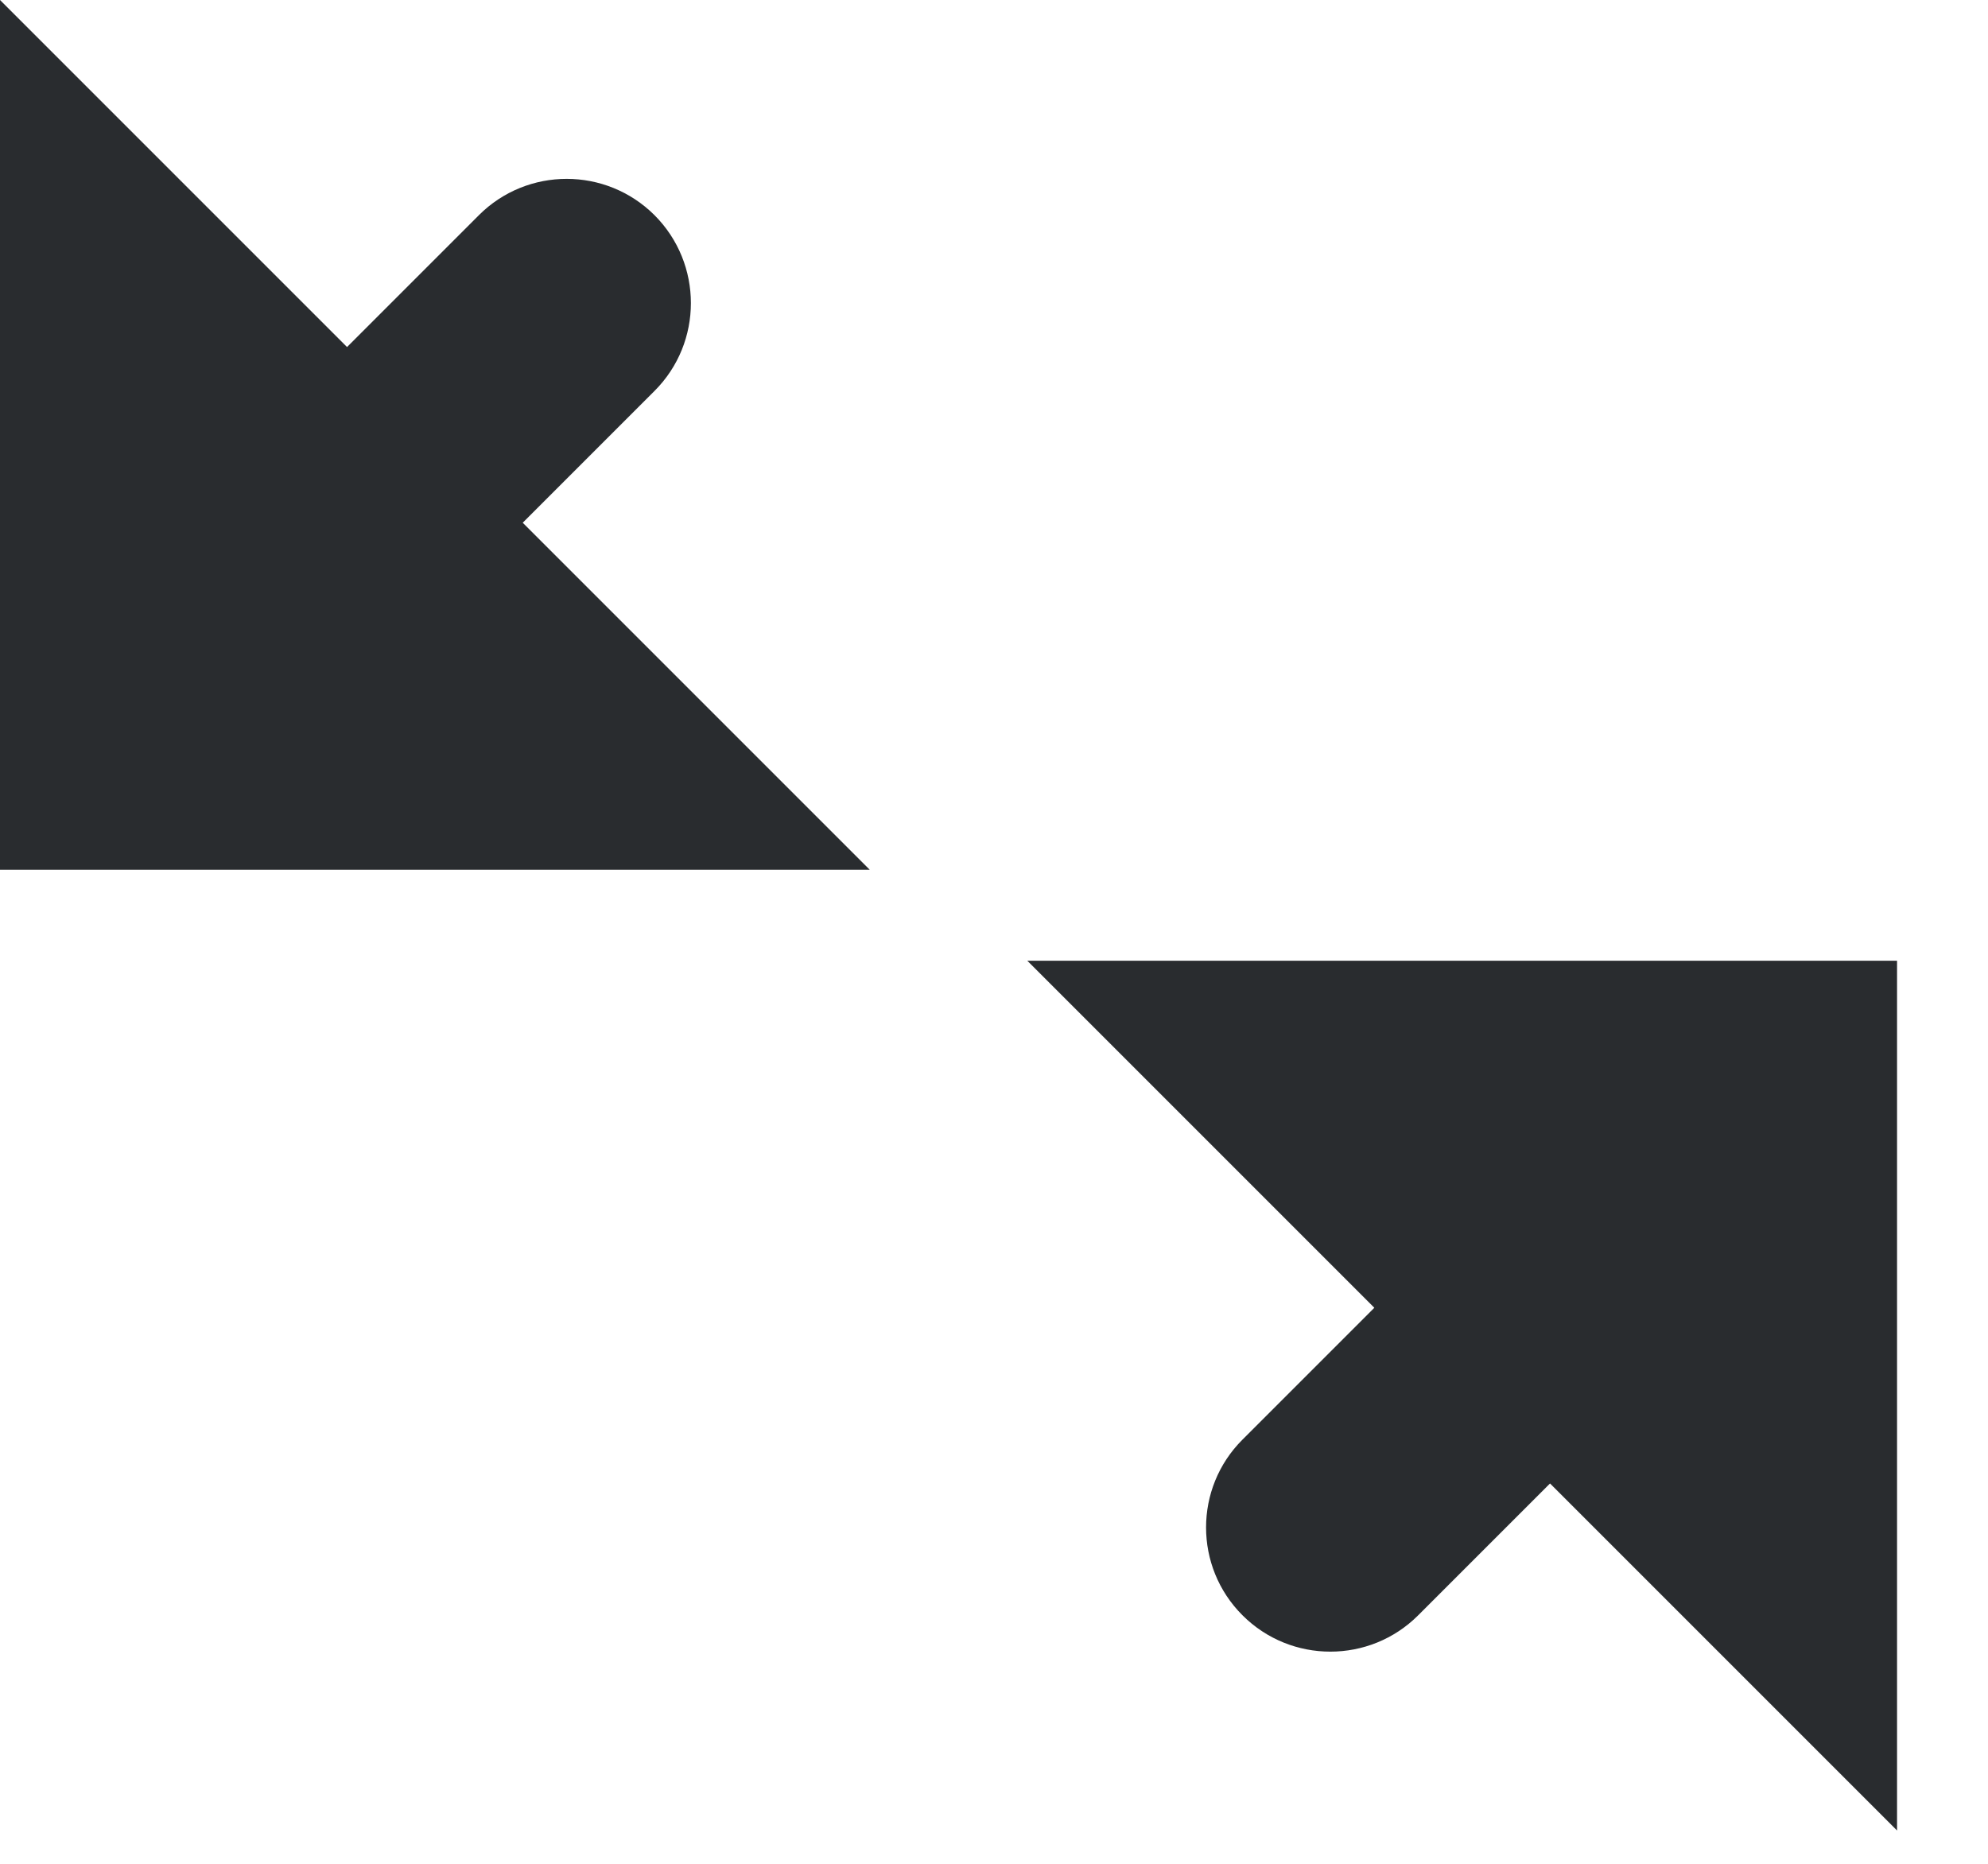 <svg width="16" height="15" viewBox="0 0 16 15" fill="none" xmlns="http://www.w3.org/2000/svg">
<path fill-rule="evenodd" clip-rule="evenodd" d="M7 7H0V0L2.793 2.793L3.854 1.732C4.244 1.342 4.877 1.342 5.268 1.732C5.658 2.123 5.658 2.756 5.268 3.146L4.207 4.207L7 7ZM15.268 7.732H8.268L11.061 10.525L10 11.586C9.609 11.976 9.609 12.61 10 13C10.39 13.39 11.024 13.39 11.414 13L12.475 11.939L15.268 14.732V7.732Z" fill="#292C2F"/>
</svg>
